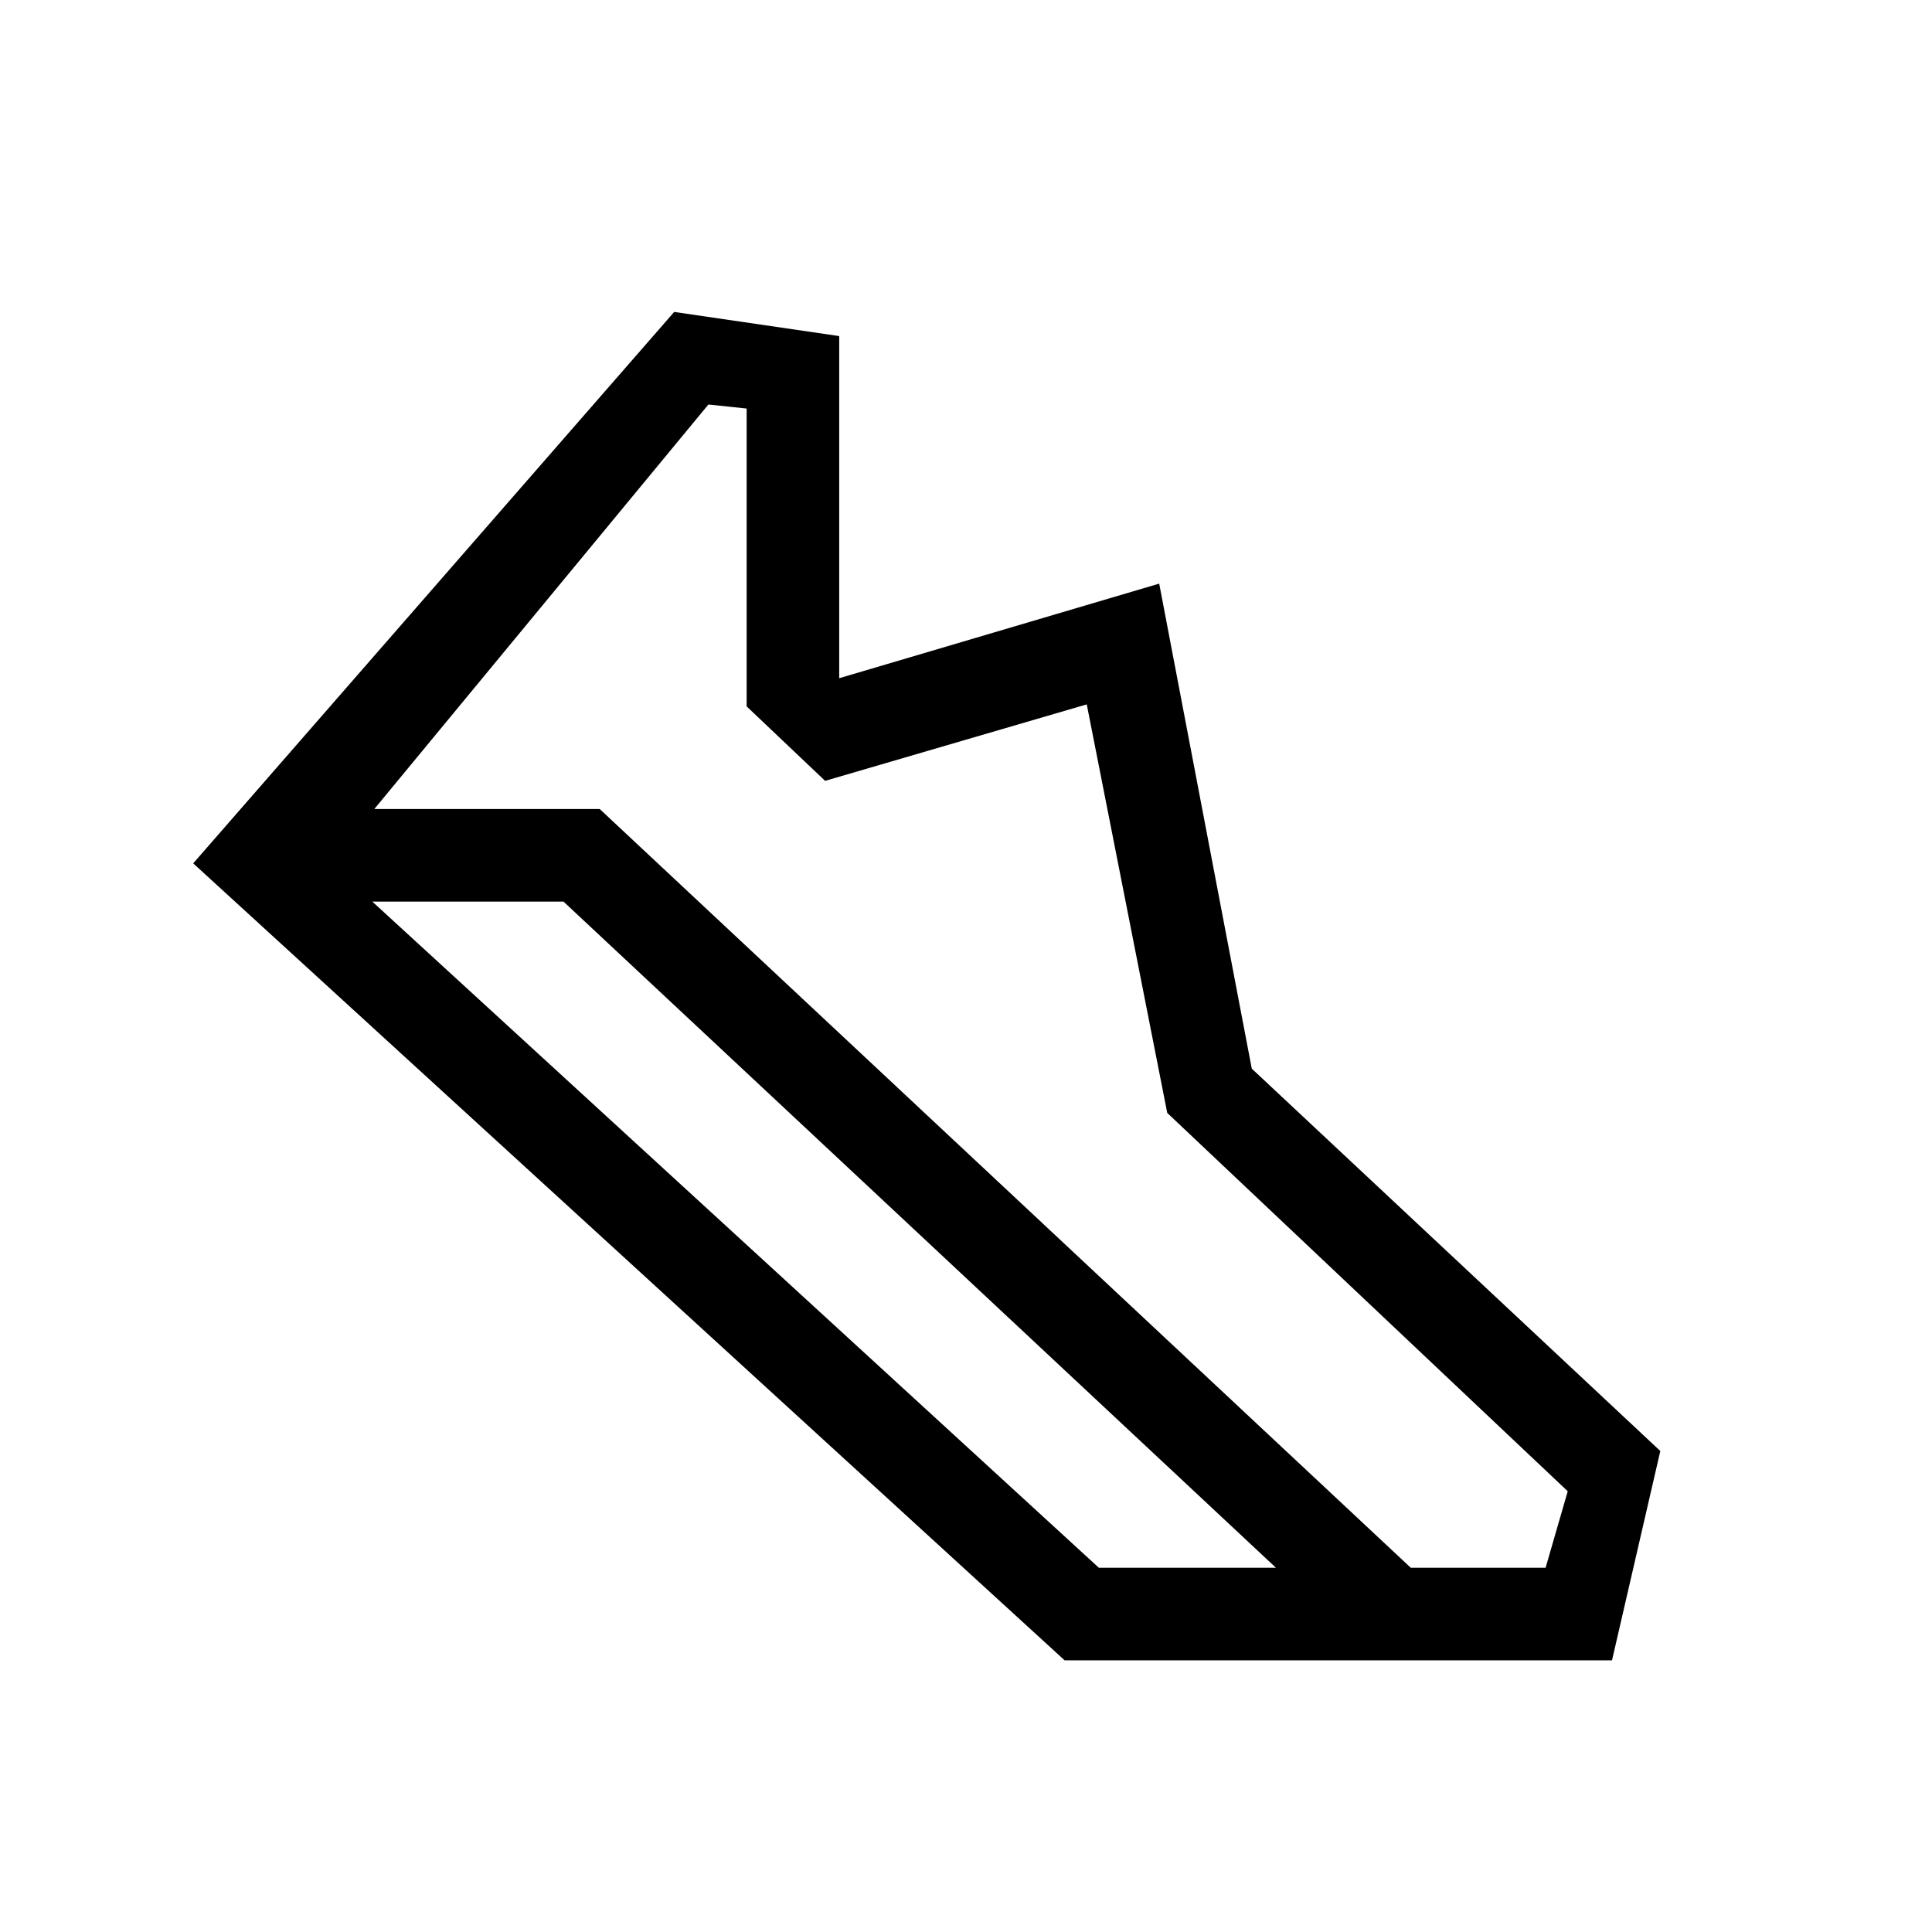 <svg xmlns="http://www.w3.org/2000/svg" height="20" viewBox="0 -960 960 960" width="20"><path d="M701-181h67l11-38-199-188-40-203-130 38-39-37v-148l-19-2-166 201h112l403 377Zm-155 0h88L280-512h-95l361 331Zm-17 46L96-531l239-274 82 12v170l159-47 46 241 203 190-24 104H529Z"/></svg>